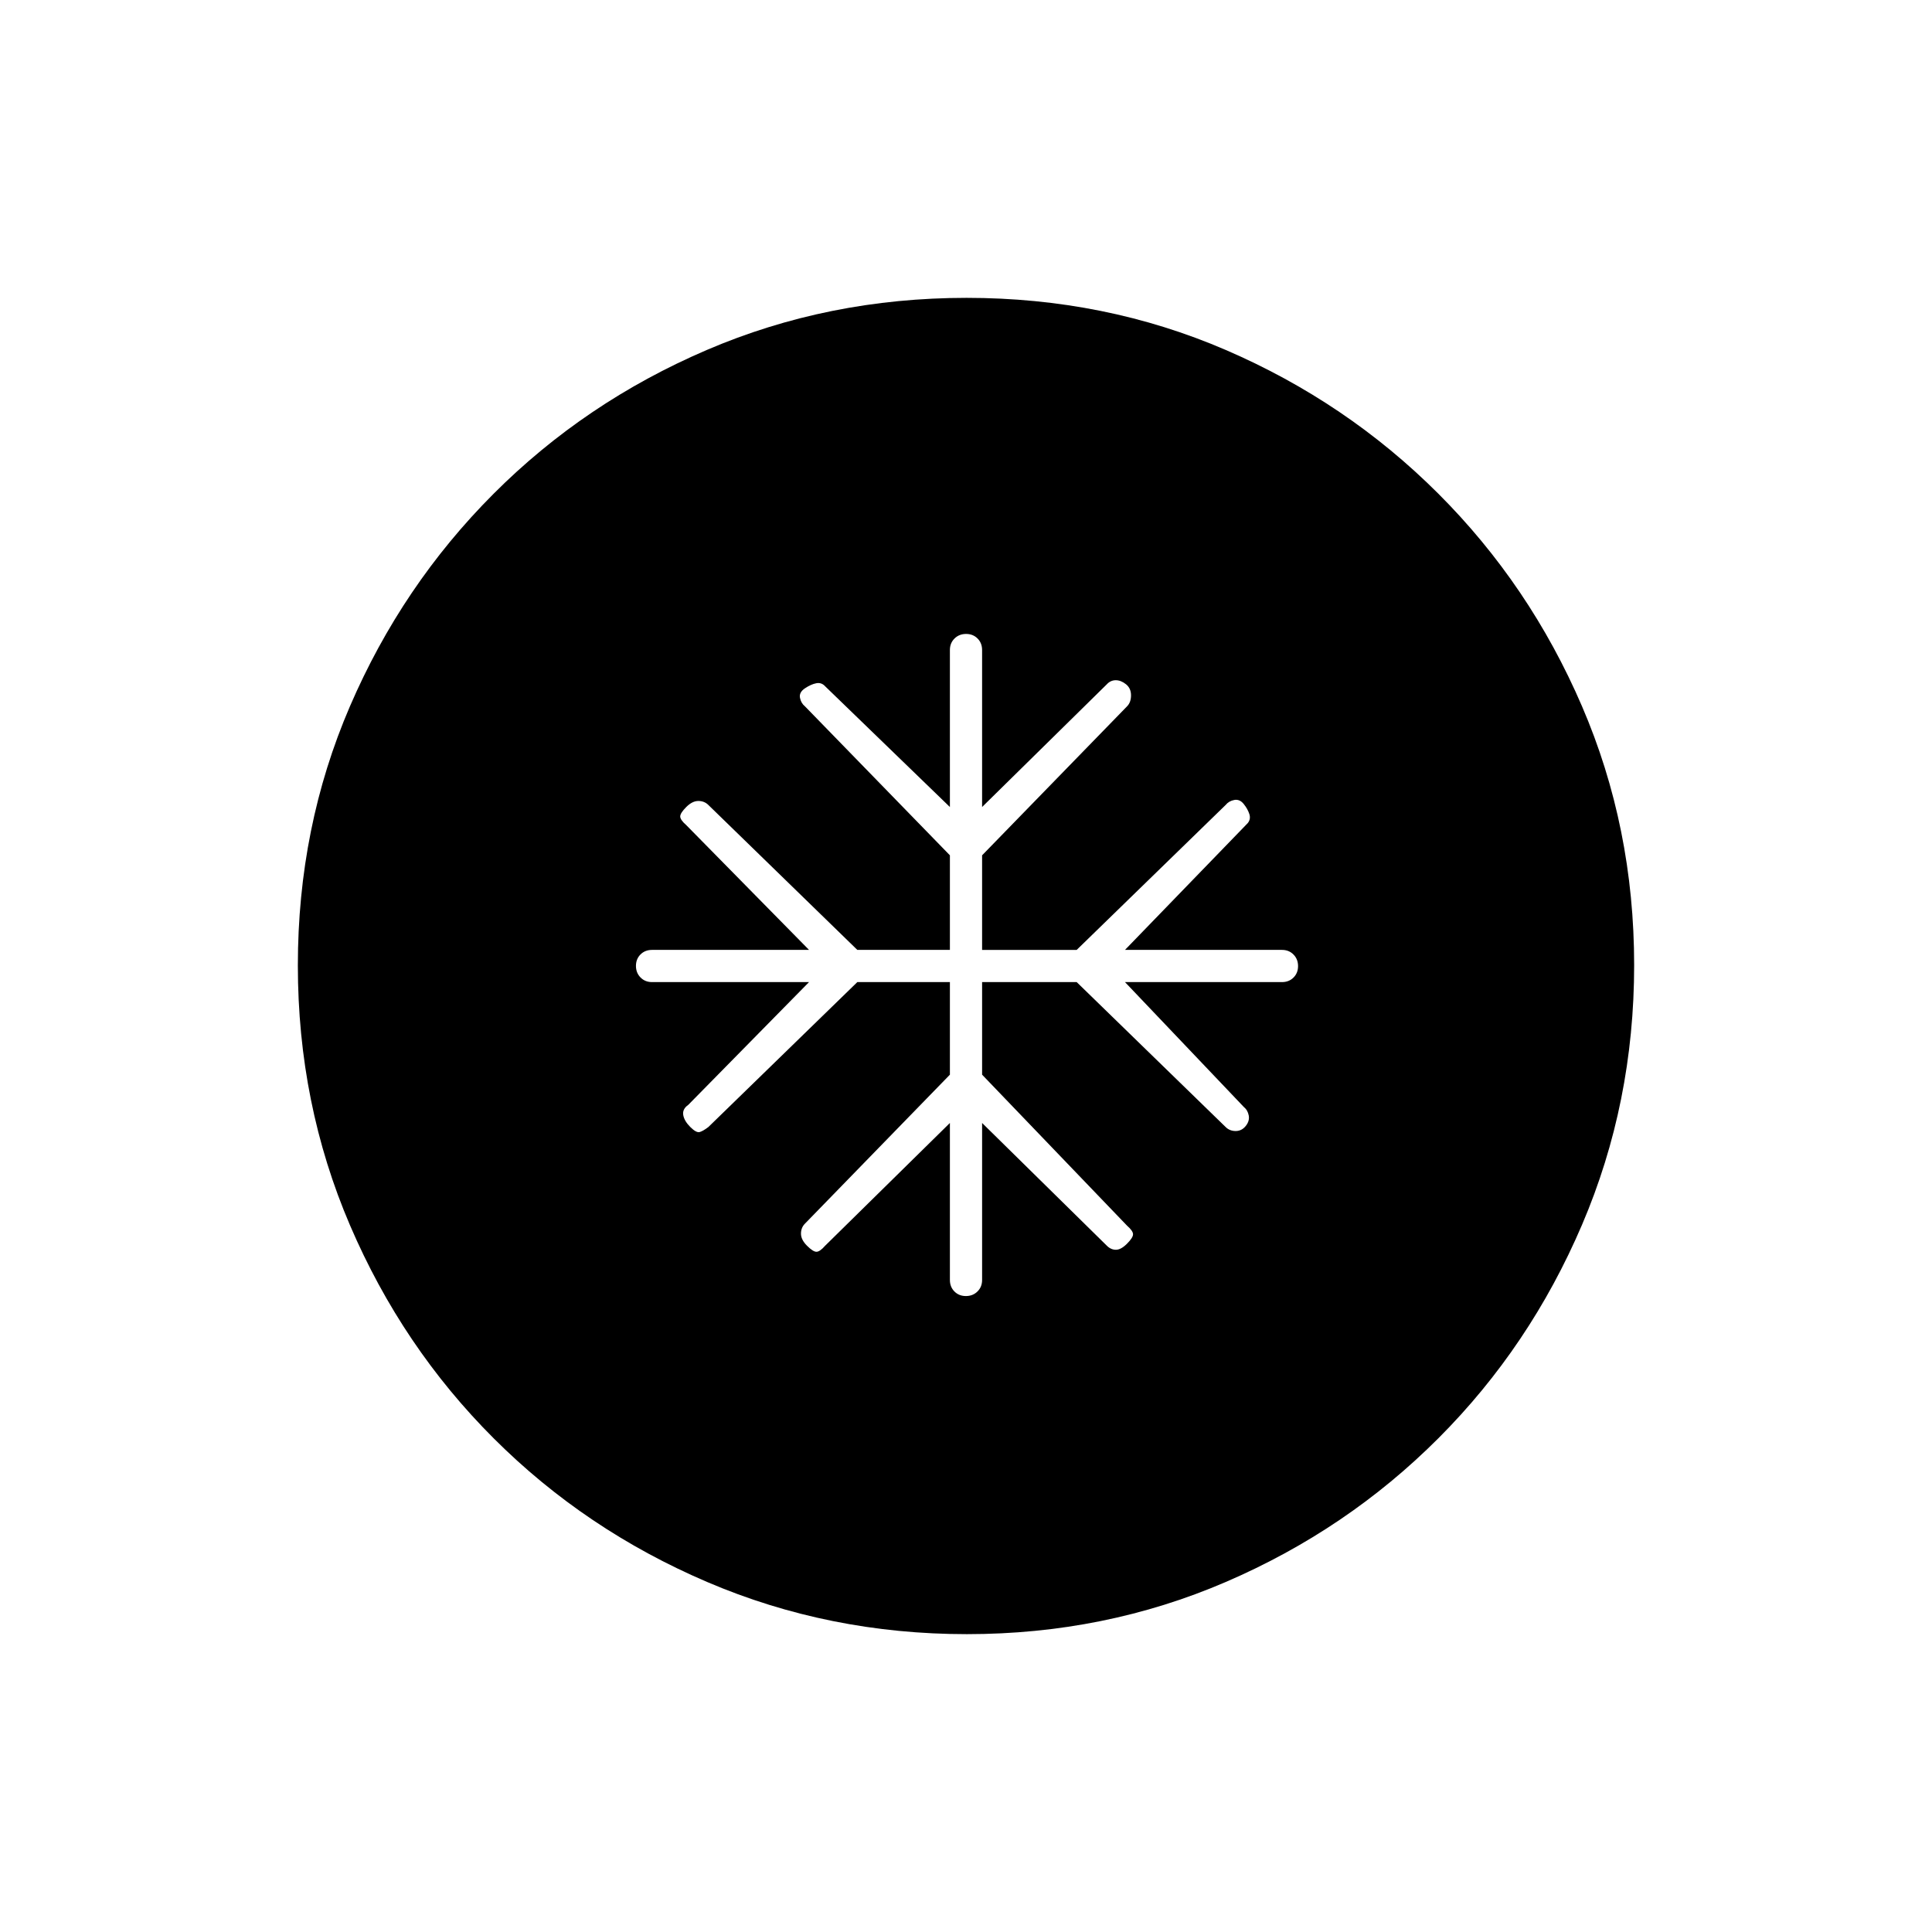 <svg xmlns="http://www.w3.org/2000/svg" height="20" viewBox="0 -960 960 960" width="20"><path d="M472-472v46l-72 74q-2 2-2 5t3 6q3 3 4.69 3 1.69 0 4.31-3l62-61v78q0 3.47 2.25 5.73 2.26 2.27 5.7 2.27 3.45 0 5.75-2.27 2.3-2.26 2.3-5.73v-78l62 61q2 2 4.5 2t5.5-3q3-3 3-4.69 0-1.69-3-4.31l-72-75v-46h47l74 72q2 2 5 2t5-2.5q2-2.5 1.5-5.19-.5-2.69-2.5-4.31l-59-62h78q3.47 0 5.73-2.25 2.27-2.26 2.27-5.7 0-3.45-2.27-5.75-2.26-2.3-5.73-2.3h-78l61-63q1.6-1.97.8-4.49-.8-2.51-2.8-5.01-2-2.5-4.69-2-2.69.5-4.31 2.5l-74 72h-47v-47l72-74q2-2 2-5.5t-2.5-5.5q-2.5-2-5.07-2-2.58 0-4.43 2l-62 61v-78q0-3.47-2.25-5.73-2.26-2.27-5.7-2.27-3.45 0-5.75 2.27-2.3 2.26-2.3 5.73v78l-62-60q-1.82-2-4.41-1.5T400-618q-3 2-2.5 4.69.5 2.69 2.5 4.31l72 74v47h-46l-74-72q-2-2-5-2t-6 3q-3 3-3 4.69 0 1.69 3 4.31l61 62h-78q-3.47 0-5.73 2.25-2.27 2.26-2.27 5.7 0 3.45 2.27 5.75 2.26 2.3 5.73 2.3h78l-60 61q-3 2.09-2.5 5.05.5 2.95 3.5 5.95t4.69 2.5q1.69-.5 4.31-2.5l74-72h46Zm8.45 324q-68.45 0-129.01-25.89-60.56-25.89-106.07-71.35-45.52-45.46-71.44-105.89Q148-411.57 148-480.28q0-68.72 25.89-128.78t71.35-105.57q45.46-45.52 105.89-71.44Q411.57-812 480.28-812q68.72 0 128.78 25.89t105.57 71.35q45.52 45.46 71.44 105.66Q812-548.9 812-480.45t-25.89 129.01q-25.89 60.56-71.35 106.07-45.46 45.52-105.66 71.44Q548.9-148 480.45-148Z"/></svg>
